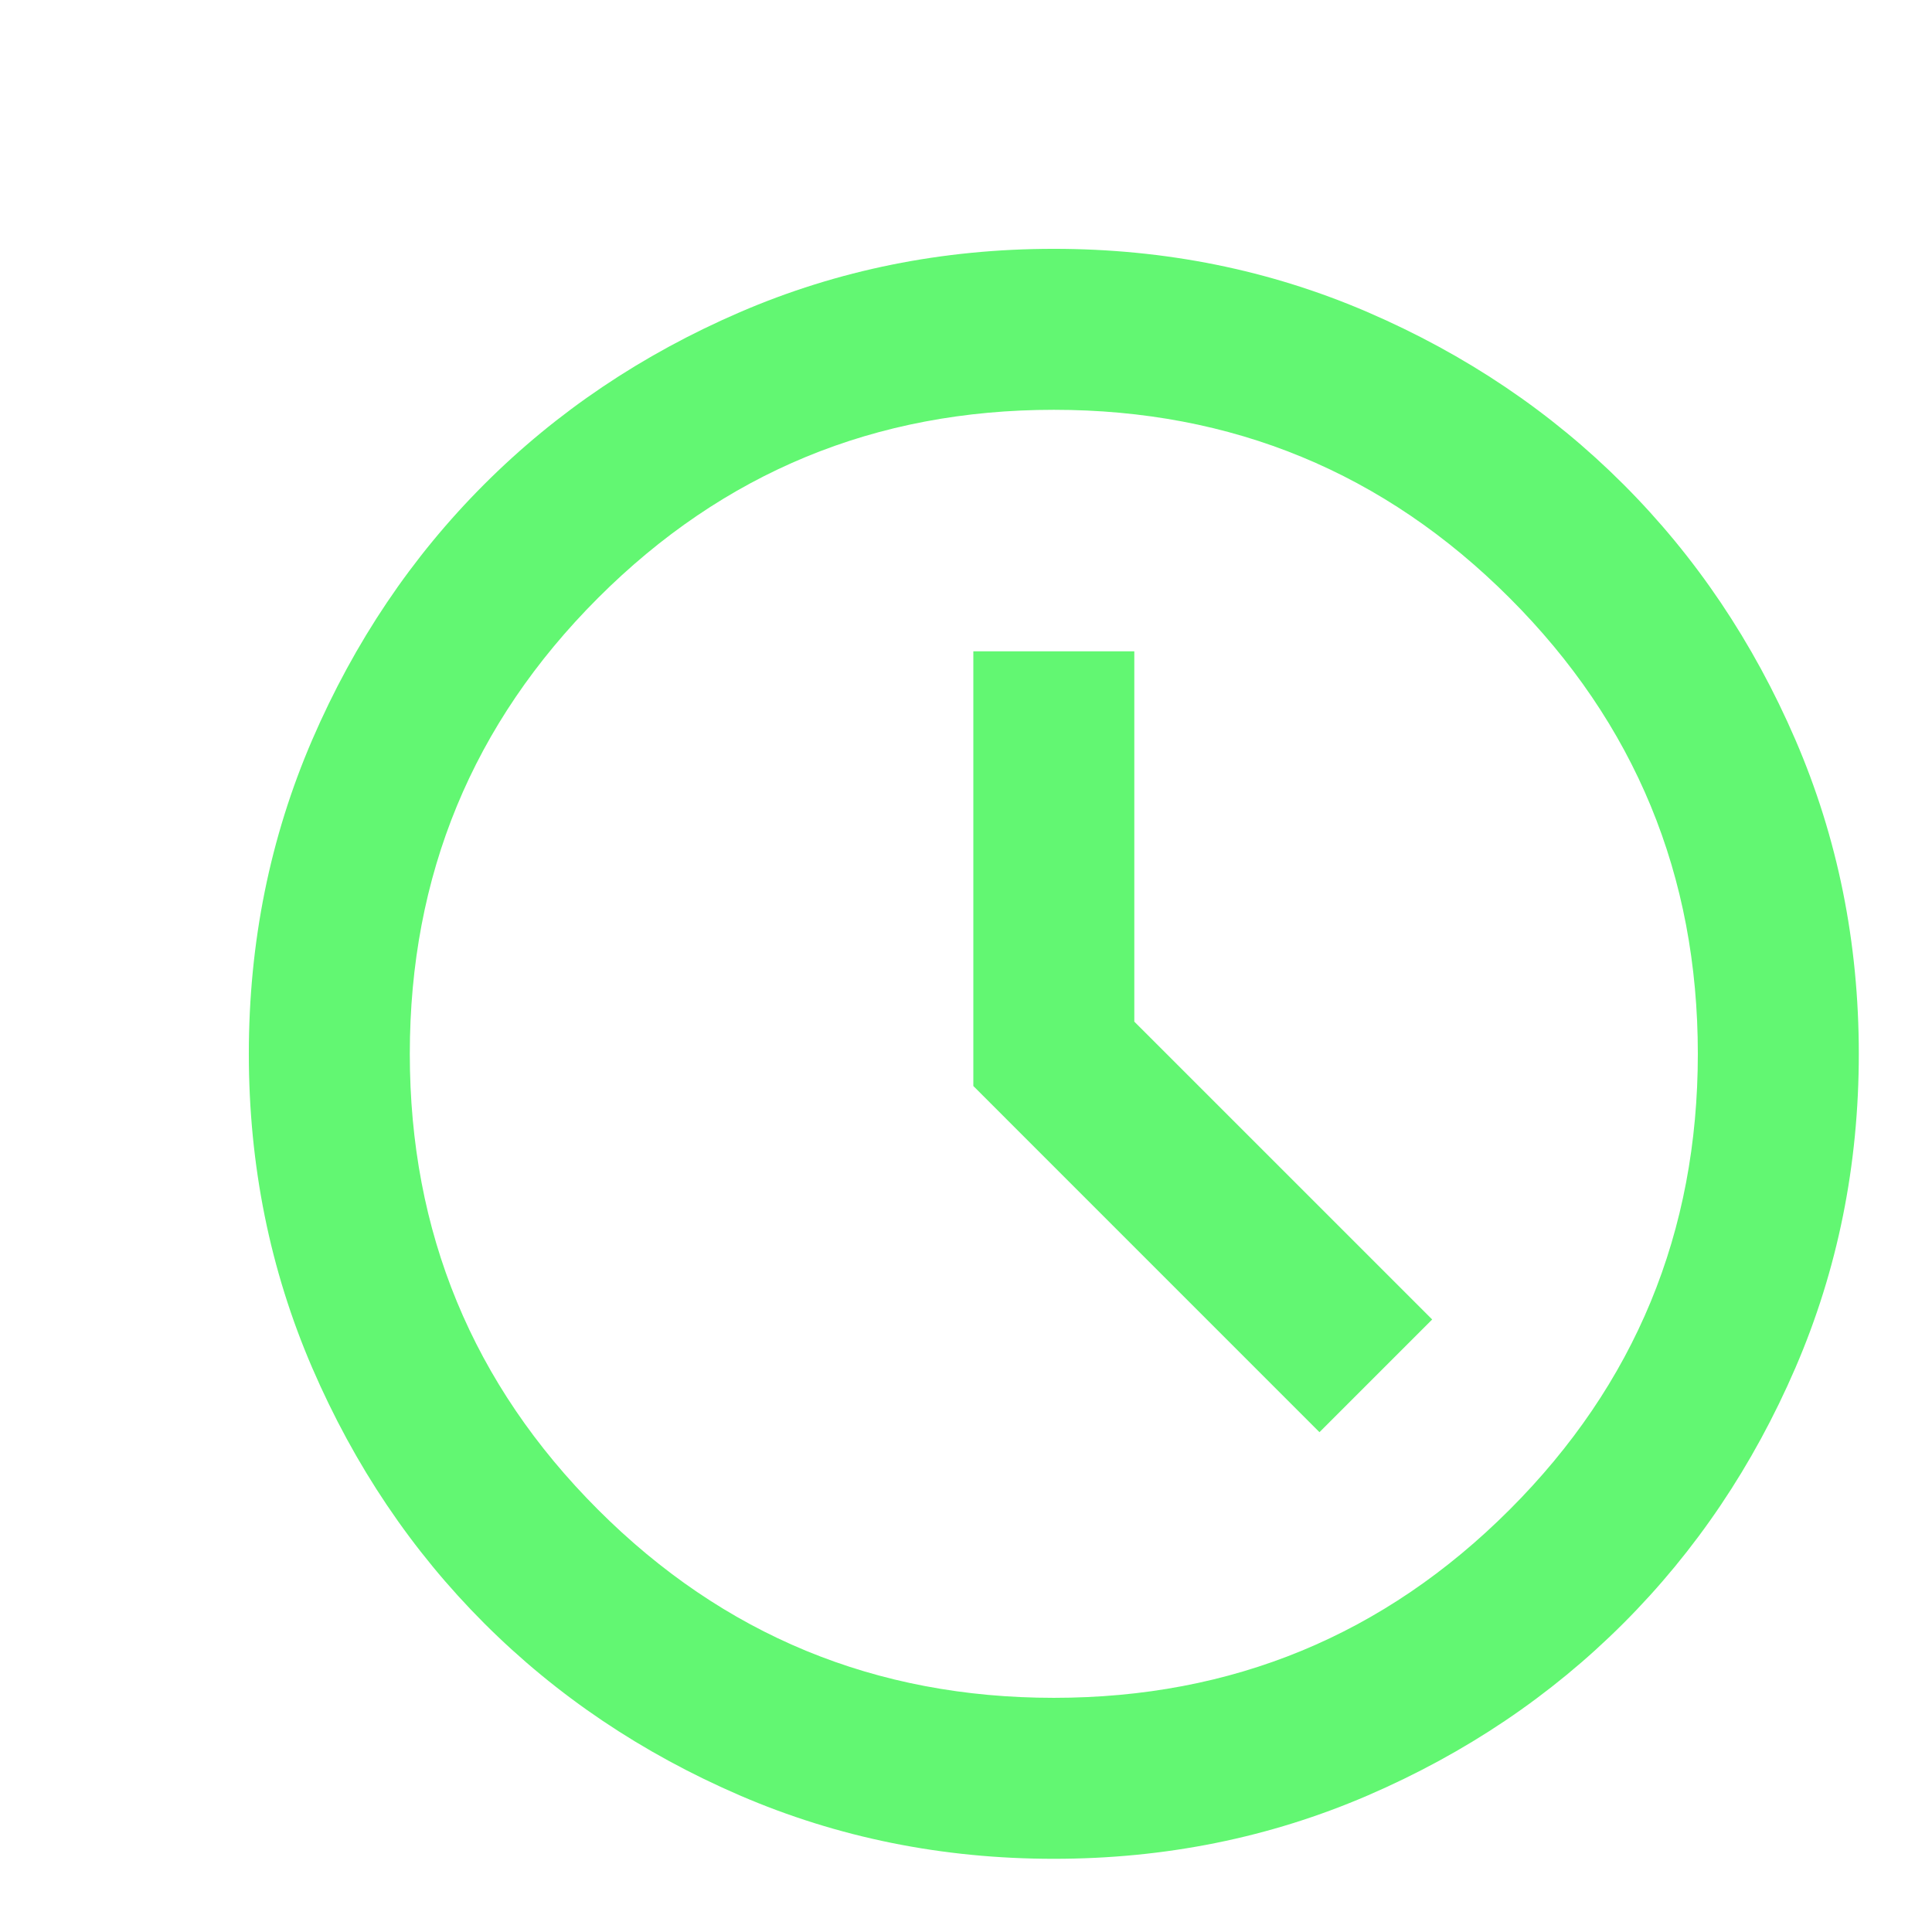 <svg width="44" height="44" viewBox="0 0 44 44" fill="none" xmlns="http://www.w3.org/2000/svg">
  <g filter="url(#filter0_d_23_741)">
    <path
      d="M28.05 30.617L30.617 28.05L23.833 21.267V12.833H20.167V22.733L28.05 30.617ZM22 40.333C19.464 40.333 17.081 39.852 14.85 38.89C12.62 37.927 10.679 36.621 9.029 34.971C7.379 33.321 6.073 31.381 5.11 29.15C4.148 26.919 3.667 24.536 3.667 22C3.667 19.464 4.148 17.081 5.11 14.85C6.073 12.62 7.379 10.679 9.029 9.029C10.679 7.379 12.62 6.073 14.85 5.11C17.081 4.148 19.464 3.667 22 3.667C24.536 3.667 26.919 4.148 29.15 5.11C31.381 6.073 33.321 7.379 34.971 9.029C36.621 10.679 37.927 12.62 38.89 14.85C39.852 17.081 40.333 19.464 40.333 22C40.333 24.536 39.852 26.919 38.89 29.15C37.927 31.381 36.621 33.321 34.971 34.971C33.321 36.621 31.381 37.927 29.15 38.89C26.919 39.852 24.536 40.333 22 40.333ZM22 36.667C26.064 36.667 29.524 35.238 32.381 32.381C35.238 29.524 36.667 26.064 36.667 22C36.667 17.936 35.238 14.476 32.381 11.619C29.524 8.762 26.064 7.333 22 7.333C17.936 7.333 14.476 8.762 11.619 11.619C8.762 14.476 7.333 17.936 7.333 22C7.333 26.064 8.762 29.524 11.619 32.381C14.476 35.238 17.936 36.667 22 36.667Z"
      fill="#62F772" />
  </g>
  <defs>
    <filter id="filter0_d_23_741" x="3.667" y="3.667" width="38.667" height="38.667" filterUnits="userSpaceOnUse"
      color-interpolation-filters="sRGB">
      <feFlood flood-opacity="0" result="BackgroundImageFix" />
      <feColorMatrix in="SourceAlpha" type="matrix" values="0 0 0 0 0 0 0 0 0 0 0 0 0 0 0 0 0 0 127 0"
        result="hardAlpha" />
      <feOffset dx="2" dy="2" />
      <feComposite in2="hardAlpha" operator="out" />
      <feColorMatrix type="matrix" values="0 0 0 0 0 0 0 0 0 0 0 0 0 0 0 0 0 0 0.2 0" />
      <feBlend mode="normal" in2="BackgroundImageFix" result="effect1_dropShadow_23_741" />
      <feBlend mode="normal" in="SourceGraphic" in2="effect1_dropShadow_23_741" result="shape" />
    </filter>
  </defs>
</svg>